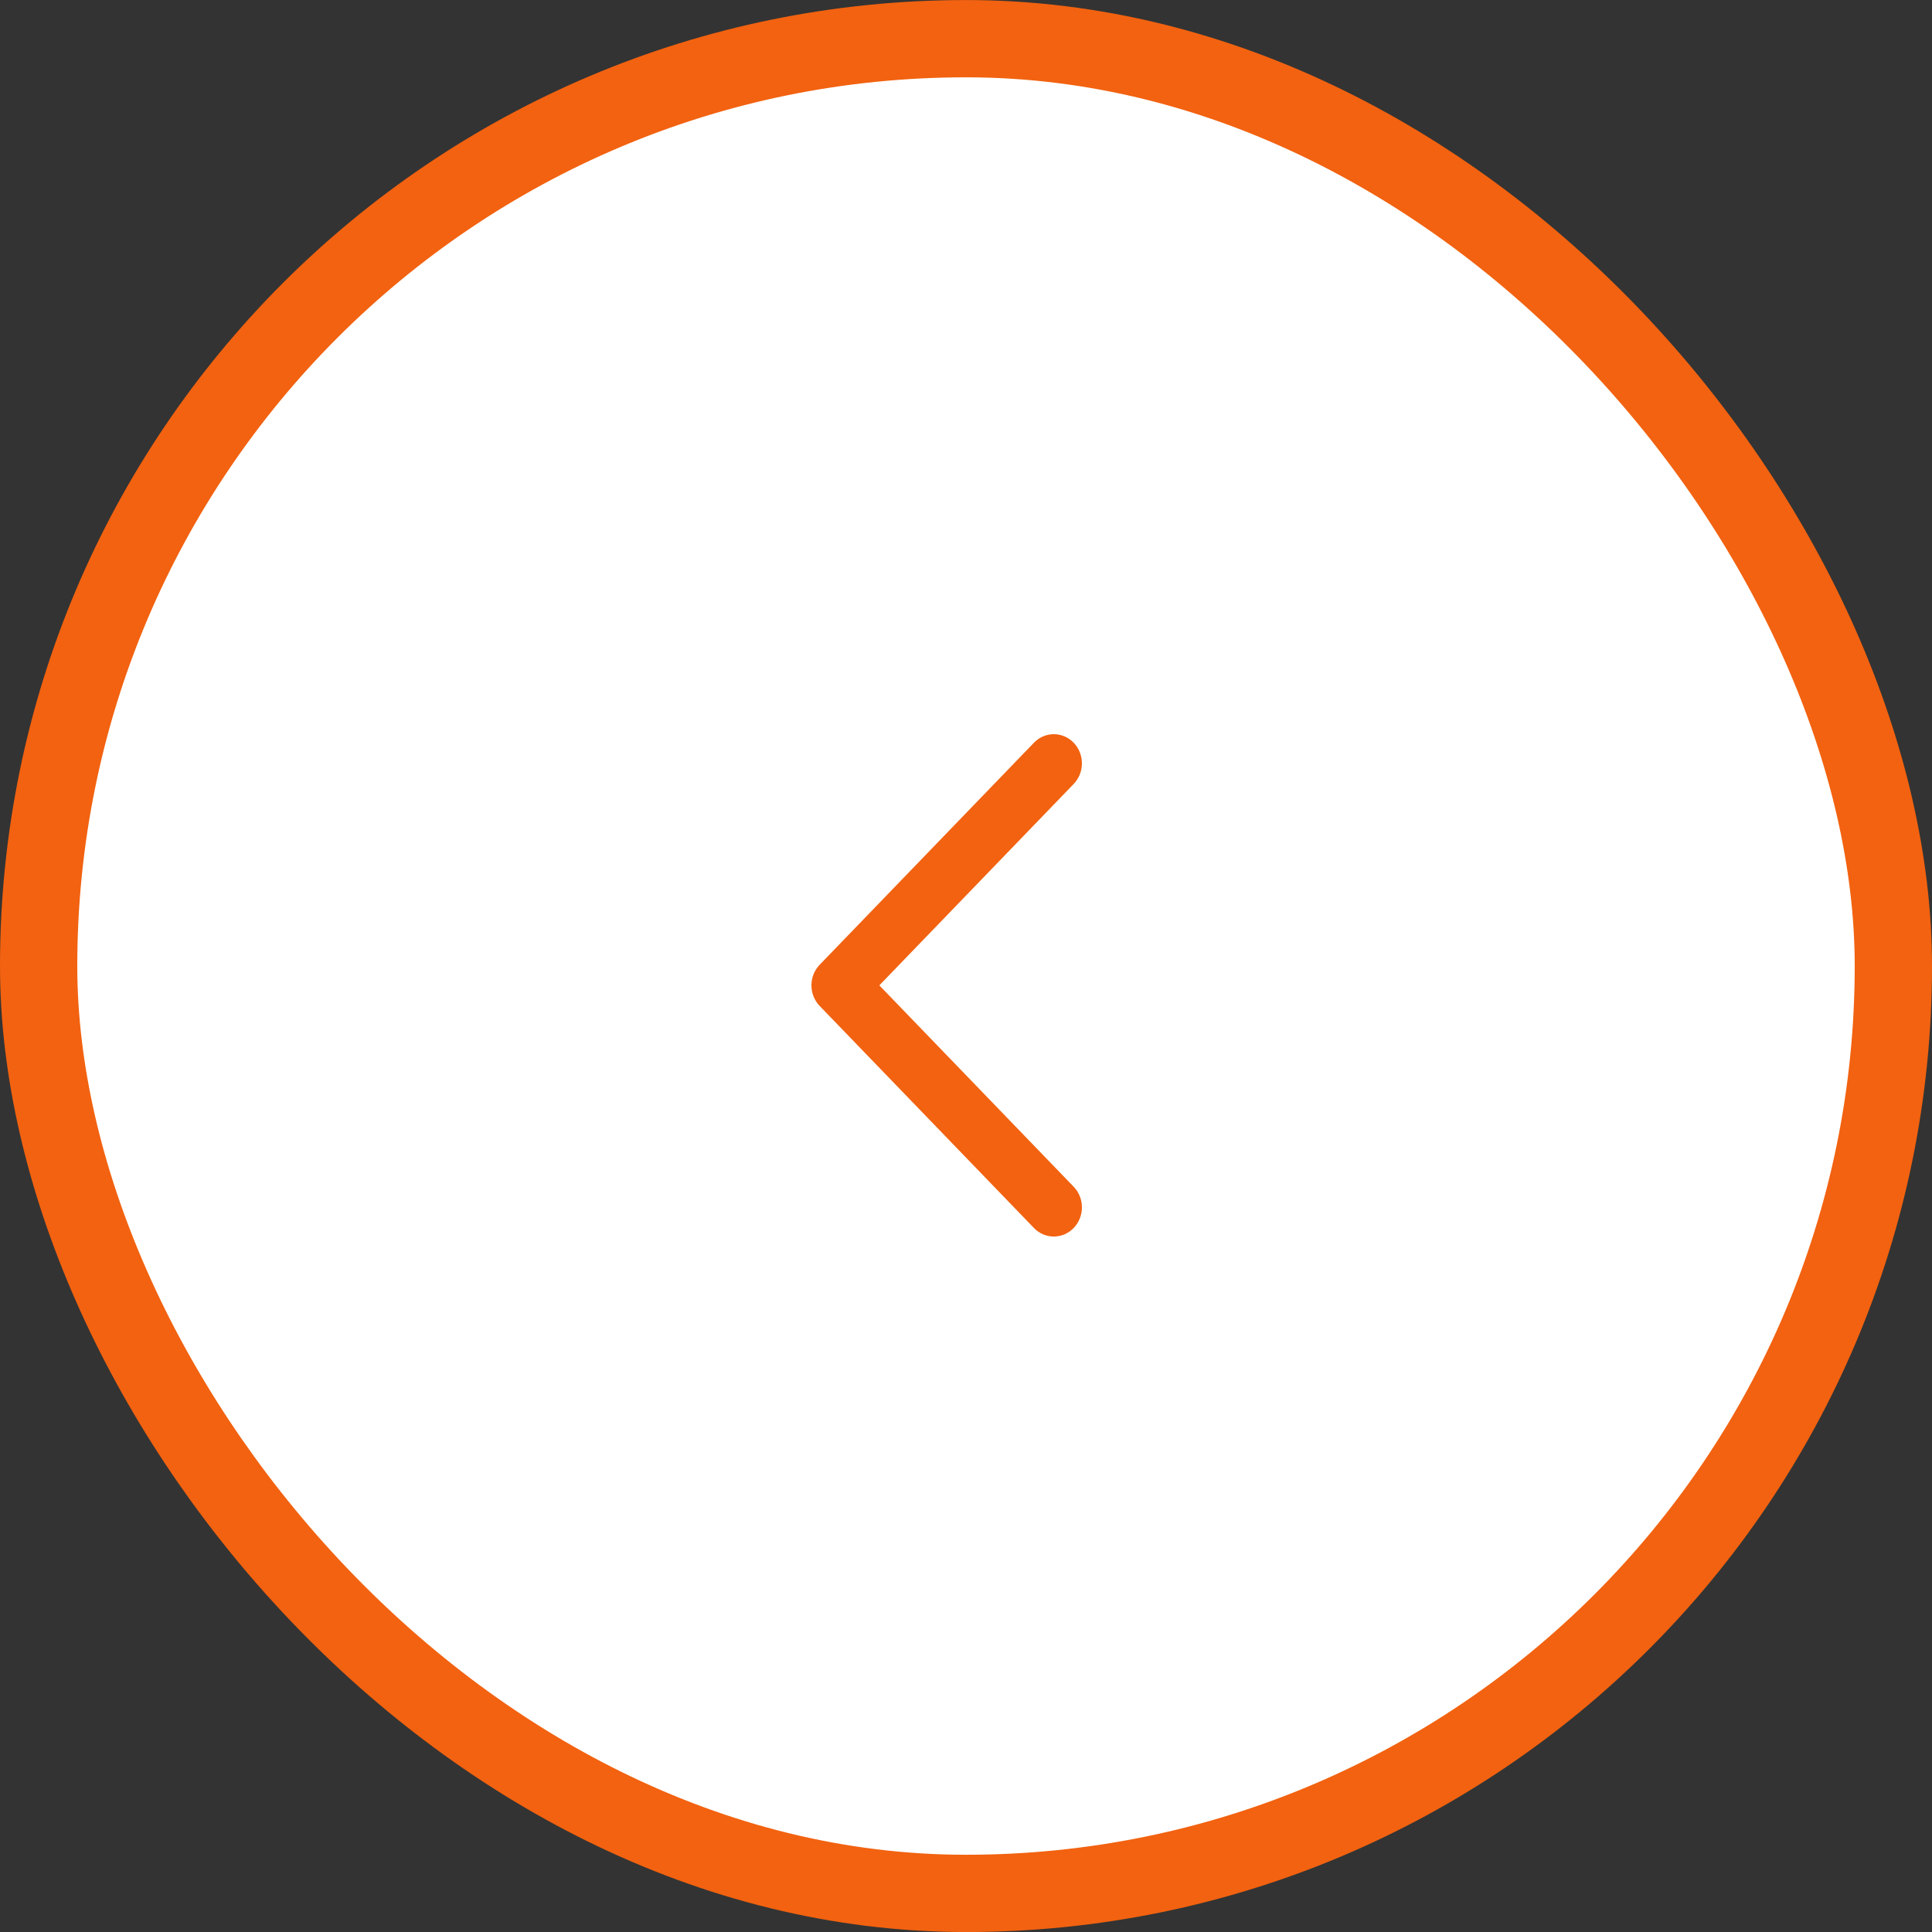<svg width="50" height="50" viewBox="0 0 50 50" fill="none" xmlns="http://www.w3.org/2000/svg">
<rect x="0" y="0" width="50" height="50" fill="#333333" stroke="none"/>
<rect x="1" y="1.001" width="48" height="48" rx="24" fill="white" stroke="#F26210" stroke-width="2"/>
<path fill-rule="evenodd" clip-rule="evenodd" d="M27.787 19.222C27.503 18.927 27.042 18.927 26.758 19.222L21.213 24.968C20.929 25.262 20.929 25.74 21.213 26.034L26.758 31.78C27.042 32.075 27.503 32.075 27.787 31.78C28.071 31.485 28.071 31.008 27.787 30.713L22.757 25.501L27.787 20.289C28.071 19.994 28.071 19.517 27.787 19.222Z" fill="#F26210"/>
</svg>
